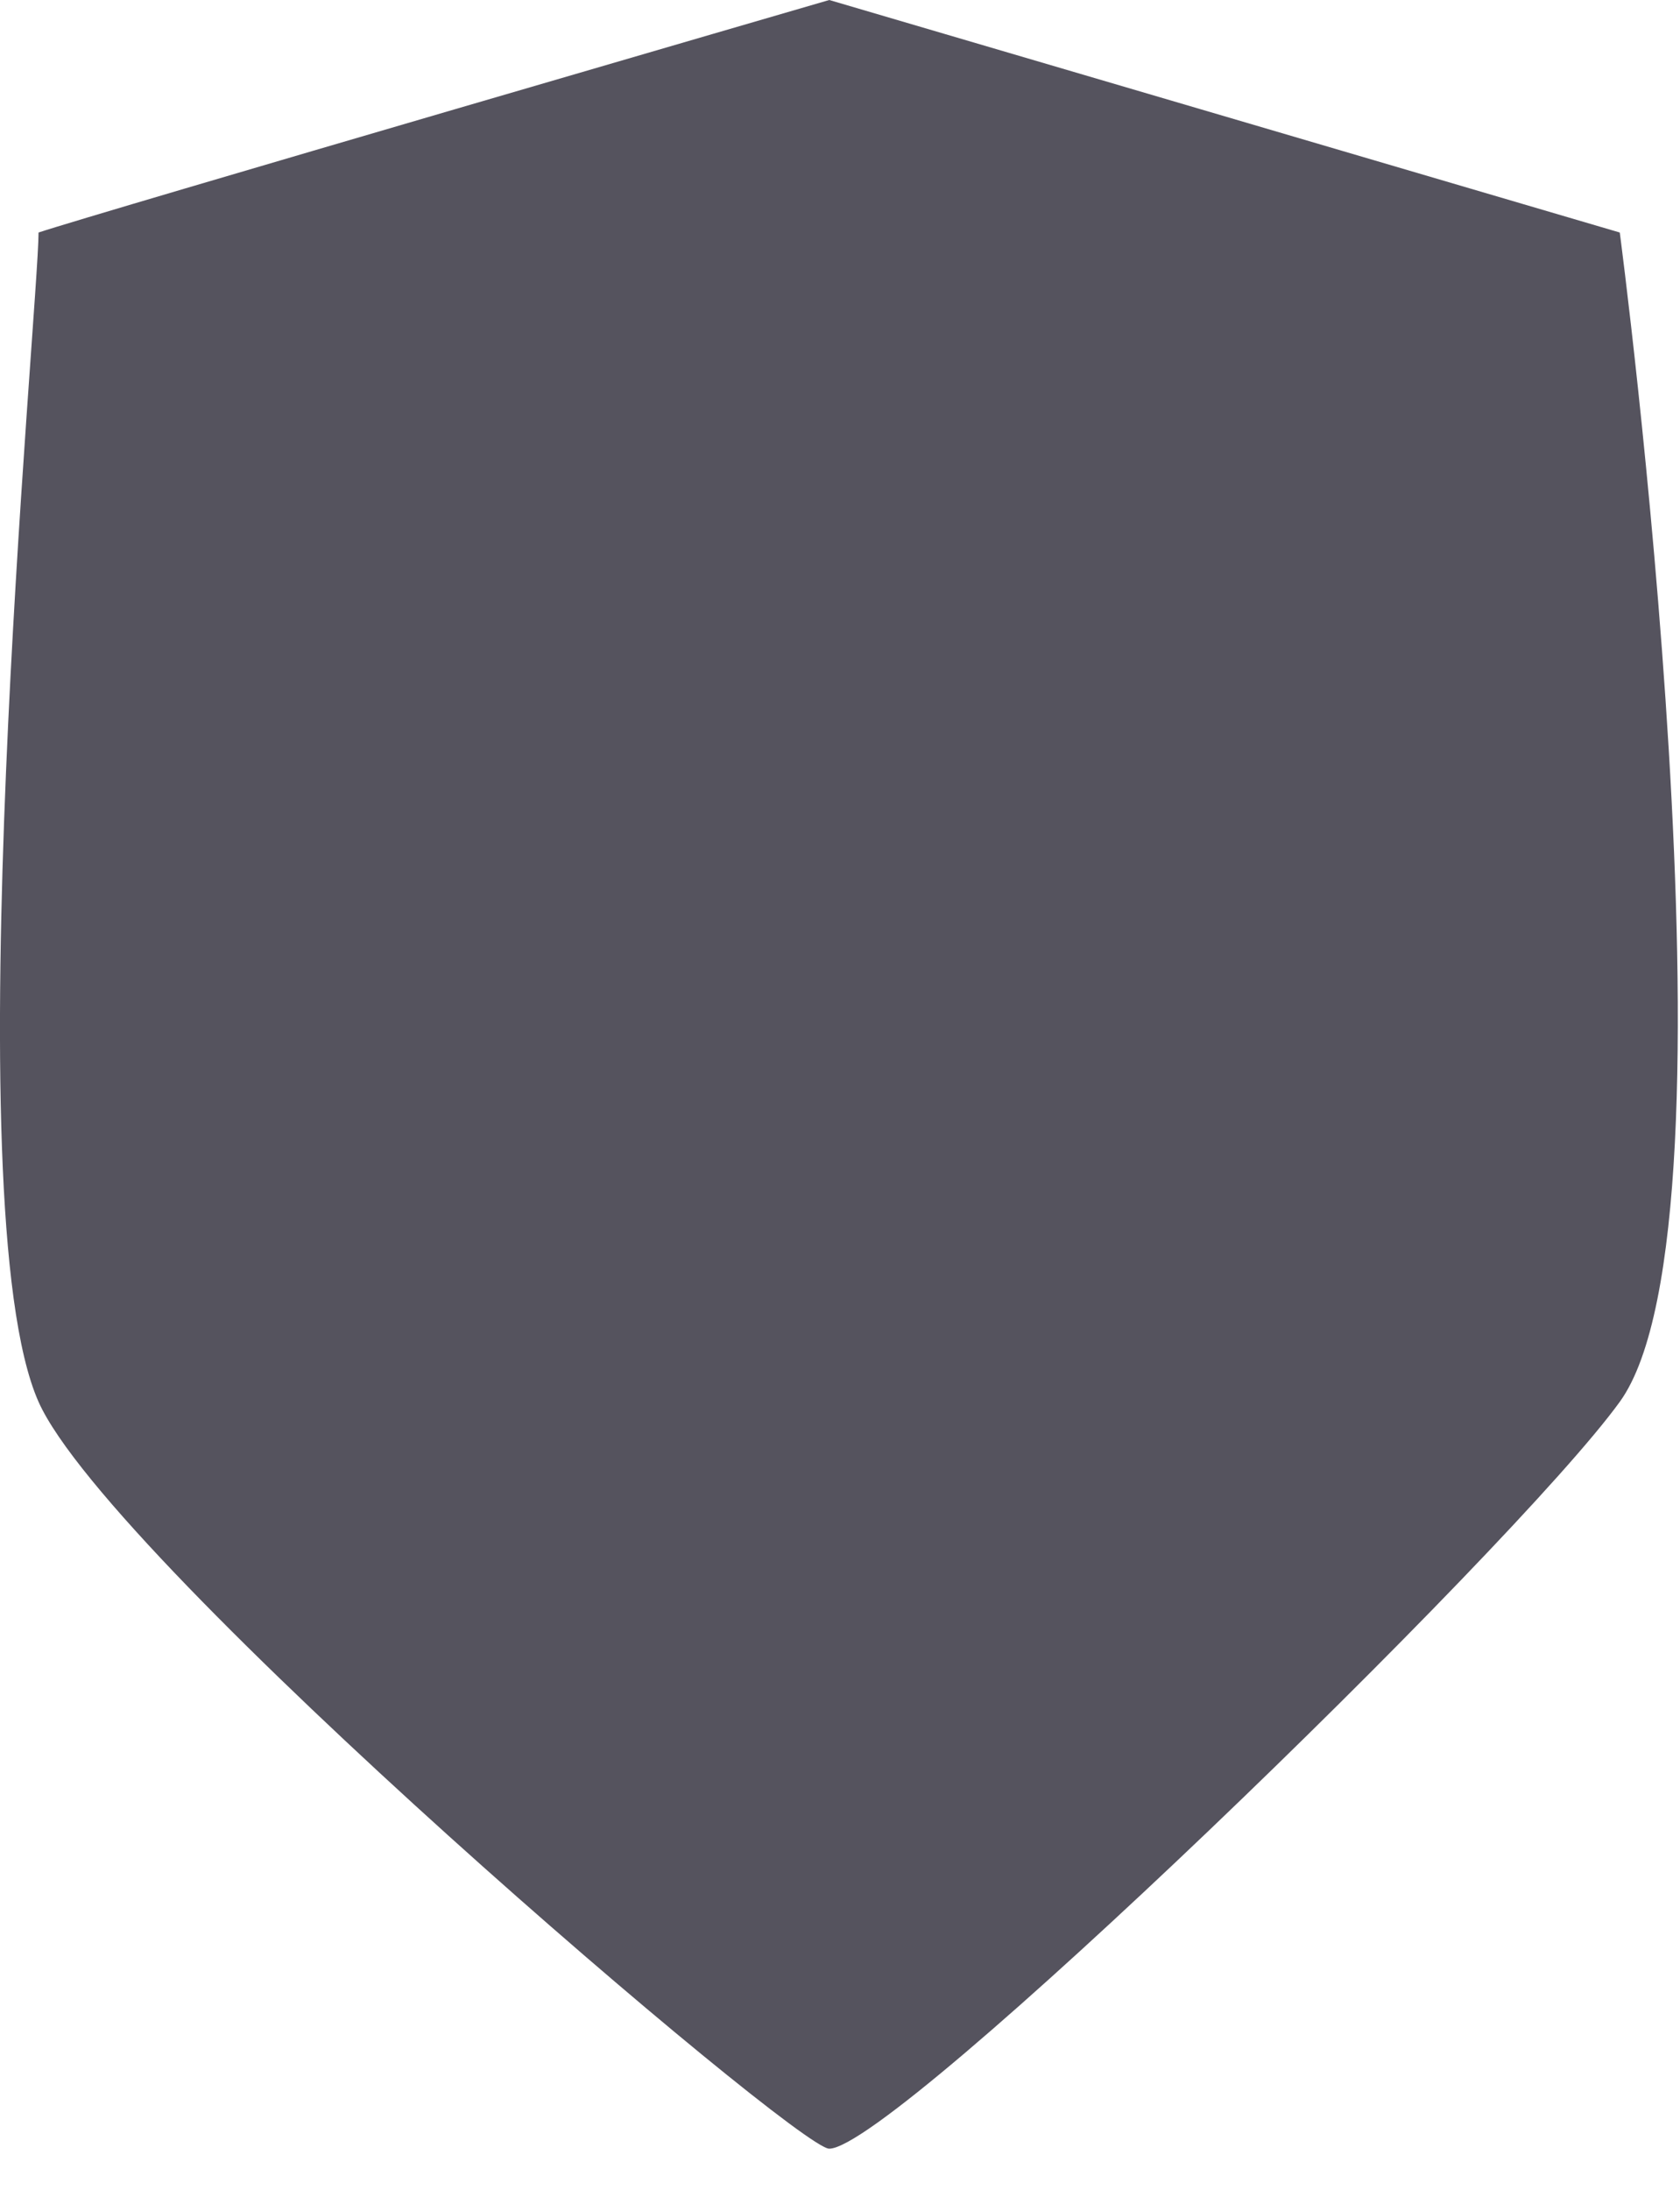 <?xml version="1.0" encoding="UTF-8" standalone="no"?><!DOCTYPE svg PUBLIC "-//W3C//DTD SVG 1.1//EN" "http://www.w3.org/Graphics/SVG/1.1/DTD/svg11.dtd"><svg width="100%" height="100%" viewBox="0 0 33 43" version="1.1" xmlns="http://www.w3.org/2000/svg" xmlns:xlink="http://www.w3.org/1999/xlink" xml:space="preserve" xmlns:serif="http://www.serif.com/" style="fill-rule:evenodd;clip-rule:evenodd;stroke-linejoin:round;stroke-miterlimit:2;"><g id="Leader-Shield" serif:id="Leader Shield"><path d="M0.757,4.566c1.078,-0.361 15.532,-4.566 15.532,-4.566l15.528,4.566c-0,-0 2.565,19.417 -0,22.962c-2.09,2.889 -14.249,14.666 -15.528,14.666c-1.278,0 1.241,0 -0.002,0c-0.639,0 -14.126,-11.501 -15.53,-14.666c-1.704,-3.841 0,-21.496 0,-22.962Z" style="fill:#55535e;"/></g></svg>